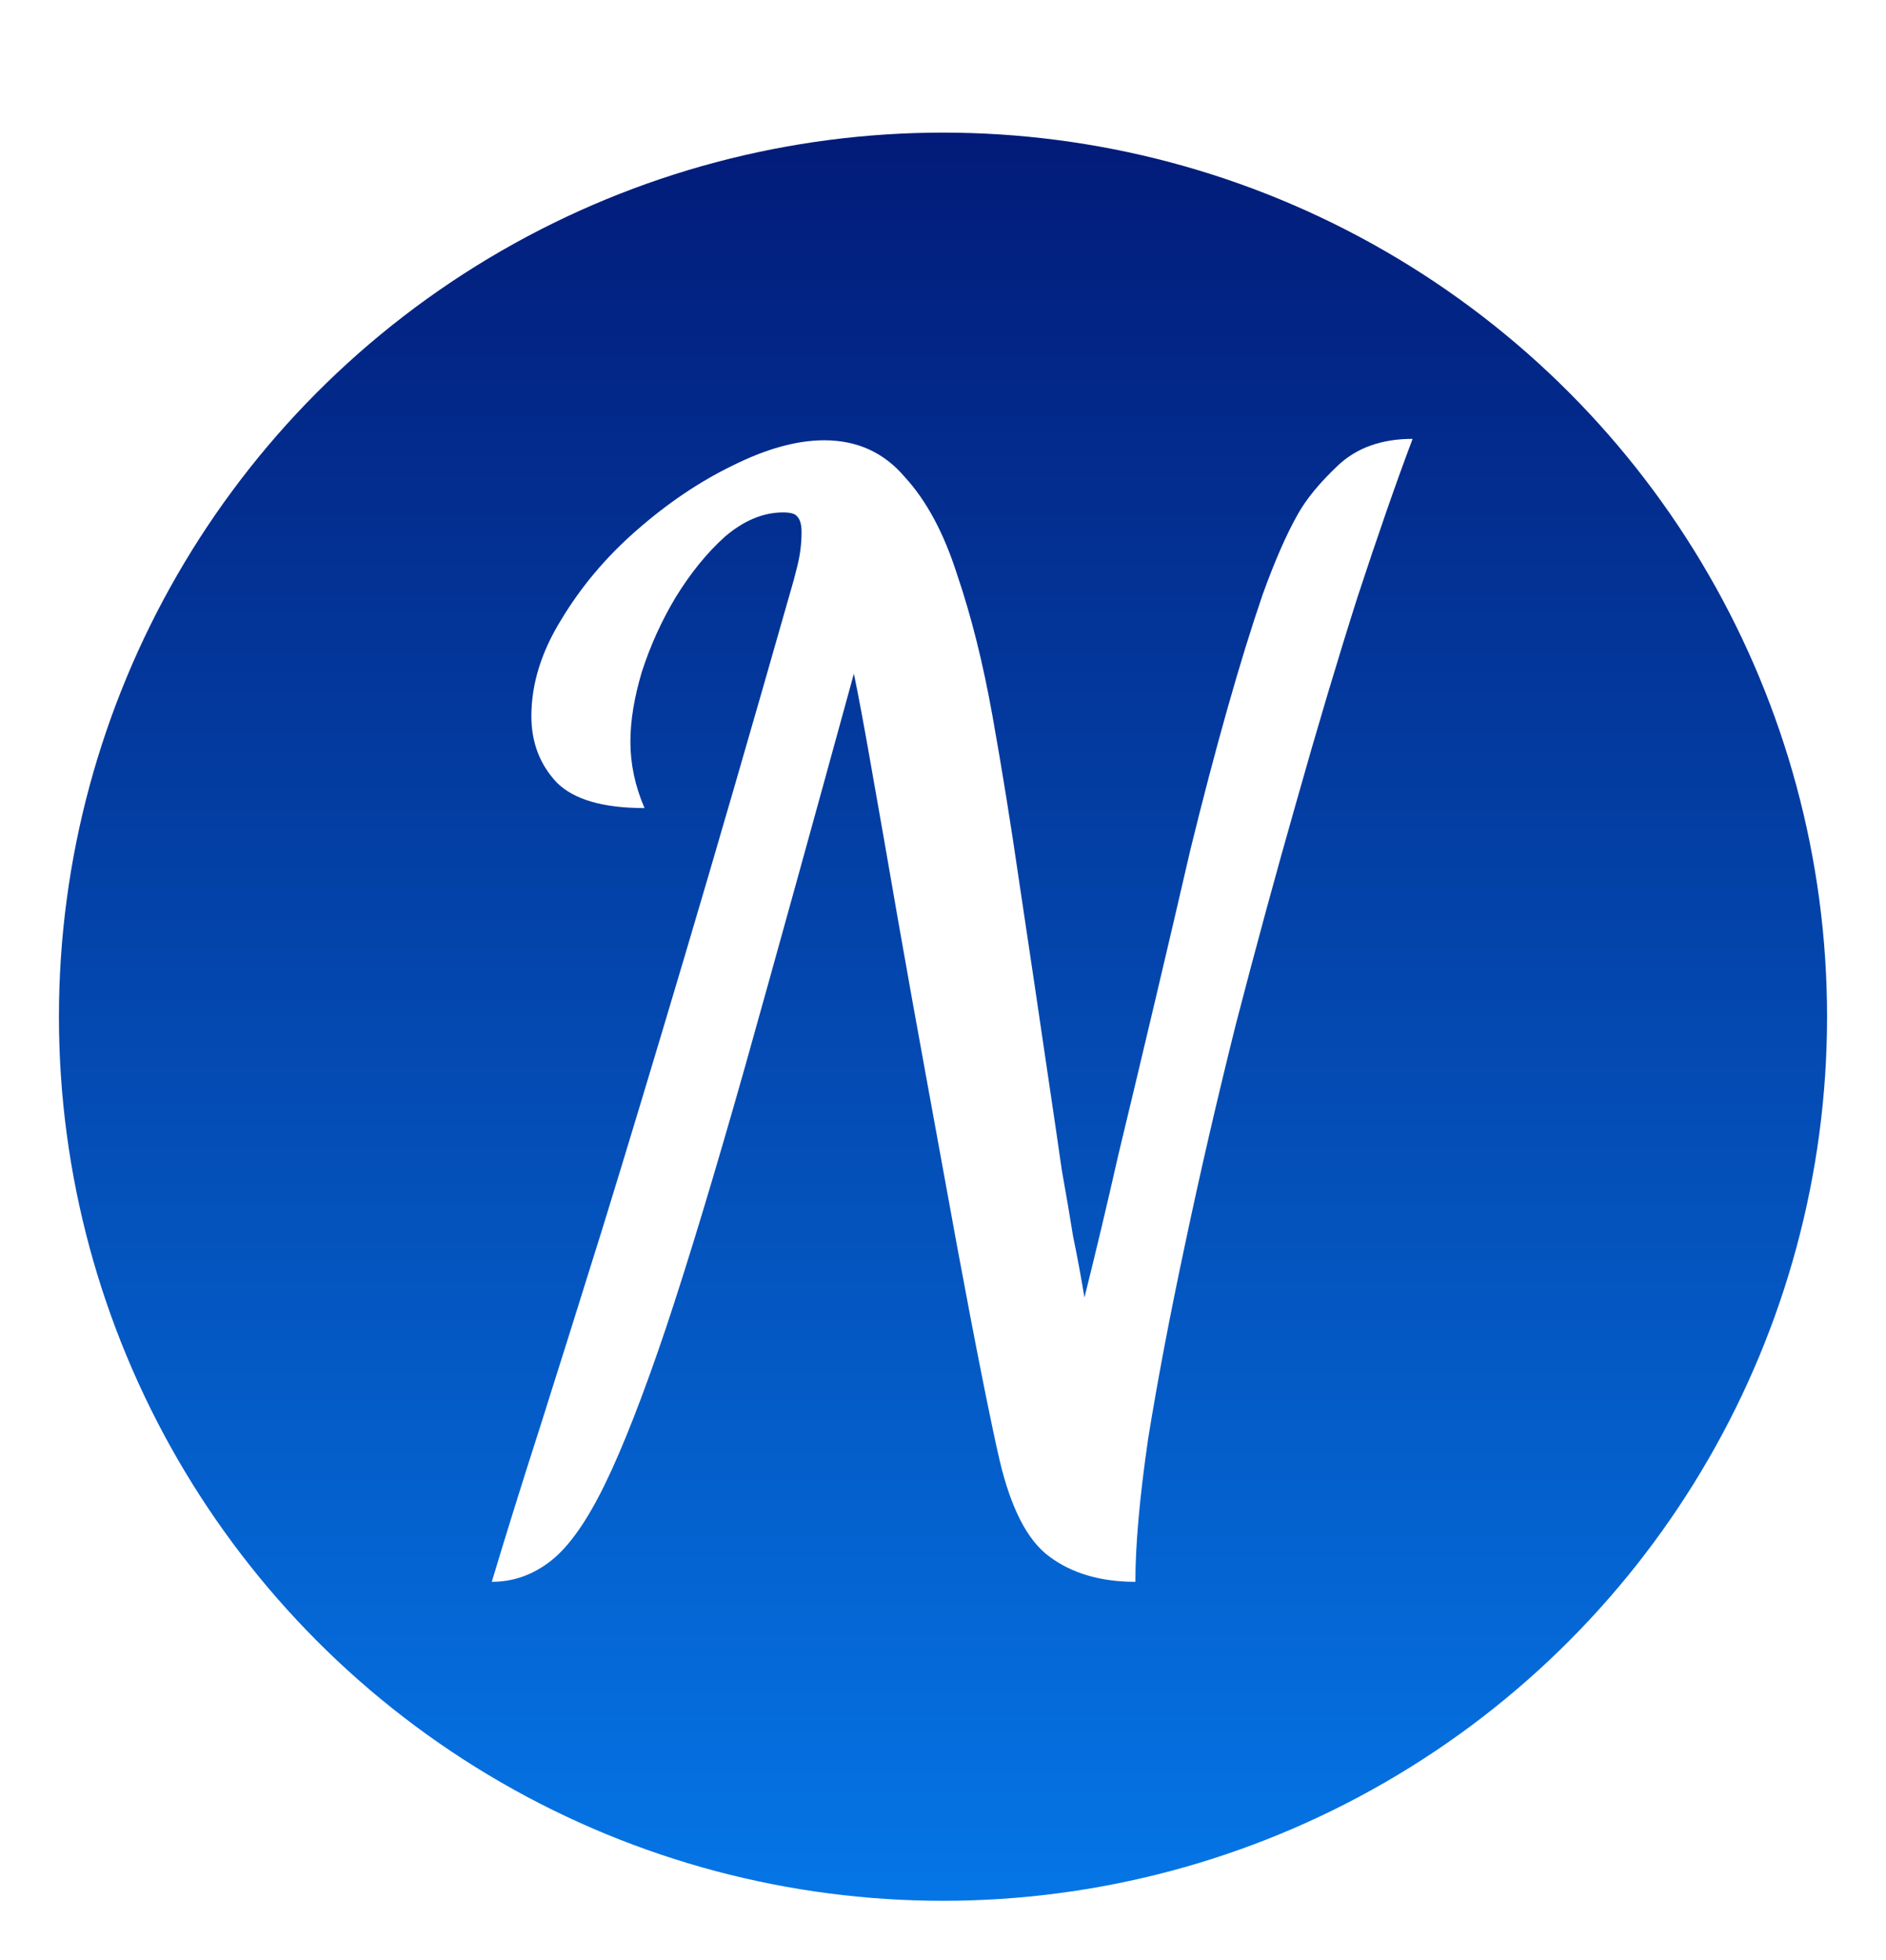<svg width="128" height="133" viewBox="0 0 128 133" fill="none" xmlns="http://www.w3.org/2000/svg">
<g filter="url(#filter0_d_1_71)">
<circle cx="64" cy="65" r="60" fill="url(#paint0_linear_1_71)"/>
</g>
<g filter="url(#filter1_d_1_71)">
<path d="M33.376 103.352C34.336 100.152 35.424 96.664 36.64 92.888C37.856 89.048 39.264 84.568 40.864 79.448C42.464 74.264 44.32 68.12 46.432 61.016C48.544 53.912 50.976 45.528 53.728 35.864C53.792 35.672 53.92 35.192 54.112 34.424C54.304 33.656 54.4 32.888 54.4 32.12C54.4 31.608 54.304 31.256 54.112 31.064C53.984 30.872 53.664 30.776 53.152 30.776C51.808 30.776 50.496 31.32 49.216 32.408C48 33.496 46.88 34.872 45.856 36.536C44.896 38.136 44.128 39.832 43.552 41.624C43.04 43.352 42.784 44.92 42.784 46.328C42.784 47.864 43.104 49.368 43.744 50.84C40.928 50.84 38.944 50.264 37.792 49.112C36.64 47.896 36.064 46.392 36.064 44.6C36.064 42.424 36.736 40.248 38.08 38.072C39.424 35.832 41.12 33.816 43.168 32.024C45.28 30.168 47.456 28.696 49.696 27.608C52 26.456 54.08 25.88 55.936 25.88C58.176 25.88 60 26.712 61.408 28.376C62.88 29.976 64.064 32.184 64.96 35C65.92 37.816 66.72 41.016 67.36 44.6C68 48.184 68.608 51.96 69.184 55.928C69.952 61.048 70.56 65.144 71.008 68.216C71.456 71.224 71.808 73.624 72.064 75.416C72.384 77.208 72.64 78.712 72.832 79.928C73.088 81.144 73.344 82.52 73.6 84.056C74.368 80.984 75.136 77.752 75.904 74.36C76.736 70.904 77.568 67.416 78.4 63.896C79.232 60.376 80.032 56.952 80.8 53.624C81.632 50.232 82.464 47.064 83.296 44.12C84.128 41.176 84.928 38.584 85.696 36.344C86.528 34.04 87.328 32.216 88.096 30.872C88.672 29.848 89.568 28.76 90.784 27.608C92.064 26.392 93.76 25.784 95.872 25.784C94.784 28.664 93.536 32.248 92.128 36.536C90.784 40.76 89.408 45.368 88 50.36C86.592 55.288 85.216 60.344 83.872 65.528C82.592 70.648 81.44 75.64 80.416 80.504C79.392 85.304 78.56 89.688 77.92 93.656C77.344 97.624 77.056 100.856 77.056 103.352C74.688 103.352 72.736 102.776 71.2 101.624C69.728 100.536 68.608 98.36 67.84 95.096C67.584 94.008 67.2 92.184 66.688 89.624C66.176 87.064 65.6 84.056 64.96 80.6C64.32 77.08 63.648 73.4 62.944 69.56C62.24 65.72 61.568 61.976 60.928 58.328C60.288 54.616 59.712 51.32 59.2 48.44C58.688 45.496 58.272 43.256 57.952 41.72C55.072 52.216 52.608 61.112 50.56 68.408C48.512 75.64 46.72 81.56 45.184 86.168C43.648 90.712 42.272 94.232 41.056 96.728C39.84 99.224 38.624 100.952 37.408 101.912C36.192 102.872 34.848 103.352 33.376 103.352Z" fill="white"/>
</g>
<defs>
<filter id="filter0_d_1_71" x="0" y="5" width="128" height="128" filterUnits="userSpaceOnUse" color-interpolation-filters="sRGB">
<feFlood flood-opacity="0" result="BackgroundImageFix"/>
<feColorMatrix in="SourceAlpha" type="matrix" values="0 0 0 0 0 0 0 0 0 0 0 0 0 0 0 0 0 0 127 0" result="hardAlpha"/>
<feOffset dy="4"/>
<feGaussianBlur stdDeviation="2"/>
<feComposite in2="hardAlpha" operator="out"/>
<feColorMatrix type="matrix" values="0 0 0 0 0 0 0 0 0 0 0 0 0 0 0 0 0 0 0.25 0"/>
<feBlend mode="normal" in2="BackgroundImageFix" result="effect1_dropShadow_1_71"/>
<feBlend mode="normal" in="SourceGraphic" in2="effect1_dropShadow_1_71" result="shape"/>
</filter>
<filter id="filter1_d_1_71" x="29.376" y="25.784" width="70.496" height="85.568" filterUnits="userSpaceOnUse" color-interpolation-filters="sRGB">
<feFlood flood-opacity="0" result="BackgroundImageFix"/>
<feColorMatrix in="SourceAlpha" type="matrix" values="0 0 0 0 0 0 0 0 0 0 0 0 0 0 0 0 0 0 127 0" result="hardAlpha"/>
<feOffset dy="4"/>
<feGaussianBlur stdDeviation="2"/>
<feComposite in2="hardAlpha" operator="out"/>
<feColorMatrix type="matrix" values="0 0 0 0 0 0 0 0 0 0 0 0 0 0 0 0 0 0 0.25 0"/>
<feBlend mode="normal" in2="BackgroundImageFix" result="effect1_dropShadow_1_71"/>
<feBlend mode="normal" in="SourceGraphic" in2="effect1_dropShadow_1_71" result="shape"/>
</filter>
<linearGradient id="paint0_linear_1_71" x1="64" y1="5" x2="64" y2="125" gradientUnits="userSpaceOnUse">
<stop stop-color="#021B79"/>
<stop offset="1" stop-color="#0575E6"/>
</linearGradient>
</defs>
</svg>
